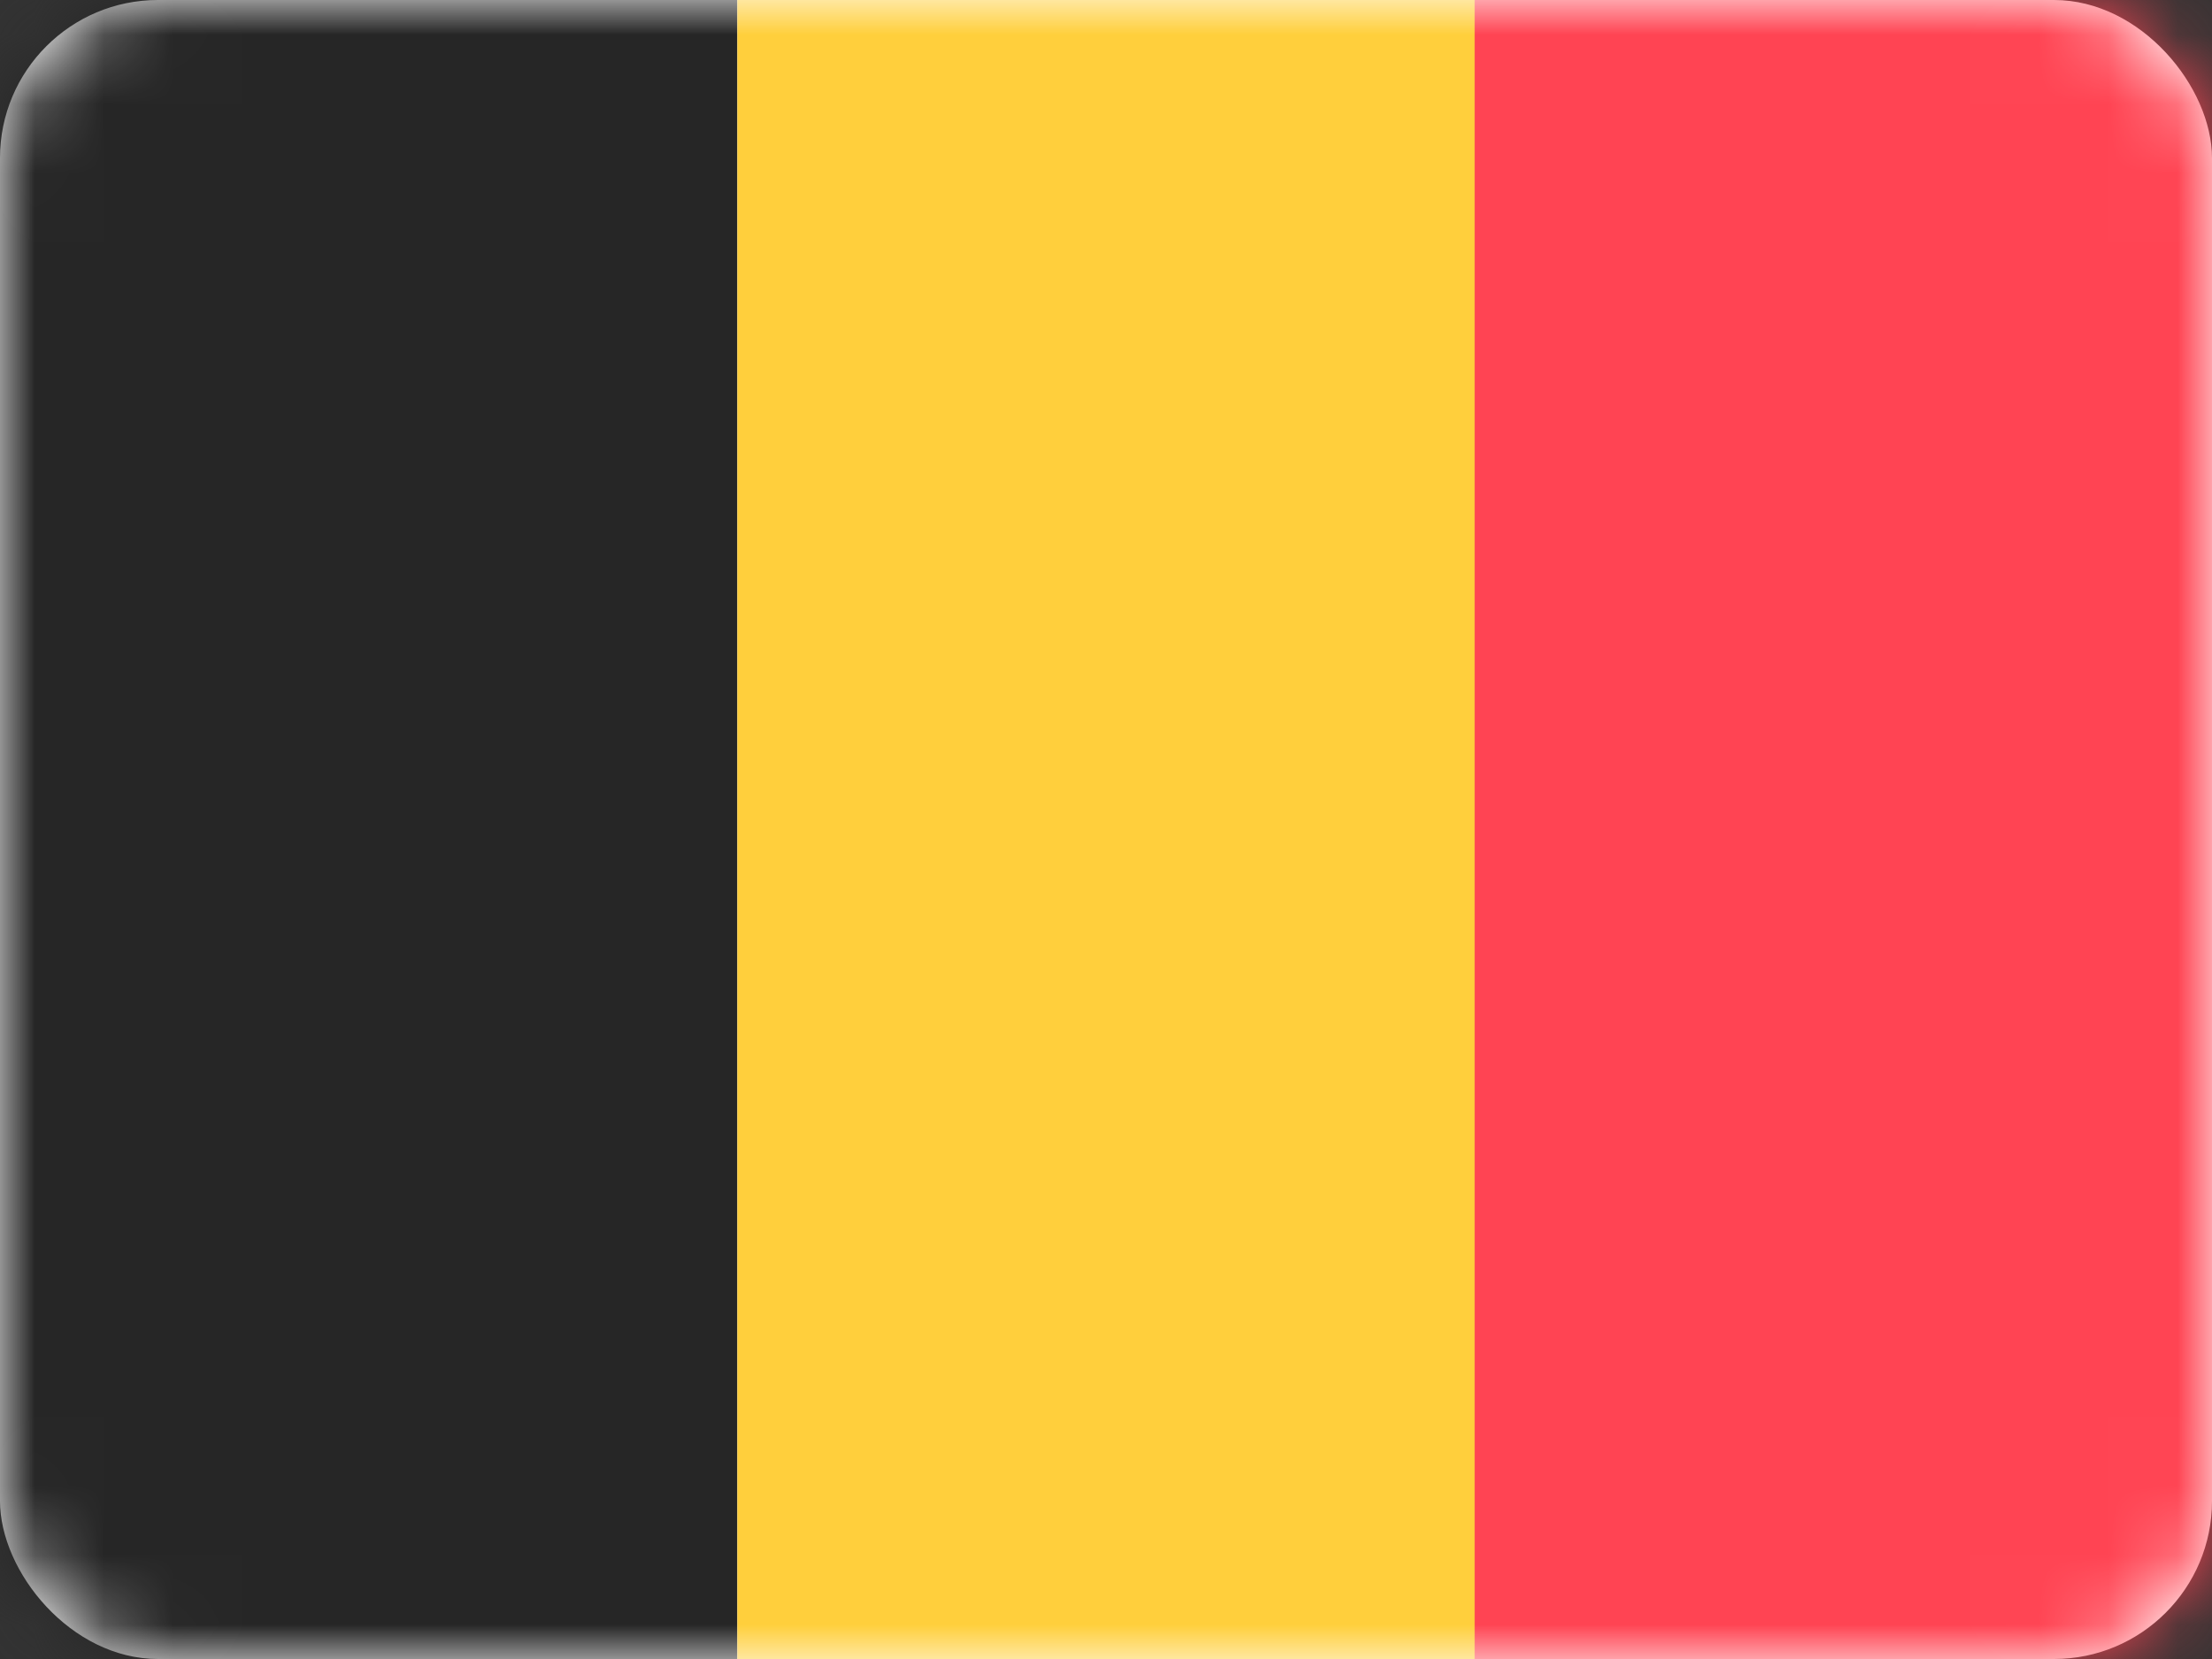 <svg width="32" height="24" viewBox="0 0 32 24" fill="none" xmlns="http://www.w3.org/2000/svg">
<rect x="0" y="0" width="32" height="24" fill="#333333" stroke="none"/>
<rect width="32" height="24" rx="2.286" fill="white"/>
<mask id="mask0_1475_12260" style="mask-type:luminance" maskUnits="userSpaceOnUse" x="0" y="0" width="32" height="24">
<rect width="32" height="24" rx="2.286" fill="white"/>
</mask>
<g mask="url(#mask0_1475_12260)">
<rect x="15.238" width="16.762" height="24" fill="#FF4453"/>
<path fill-rule="evenodd" clip-rule="evenodd" d="M0 24H10.667V0H0V24Z" fill="#262626"/>
<path fill-rule="evenodd" clip-rule="evenodd" d="M10.667 24H21.333V0H10.667V24Z" fill="#FFCF3C"/>
</g>
</svg>
